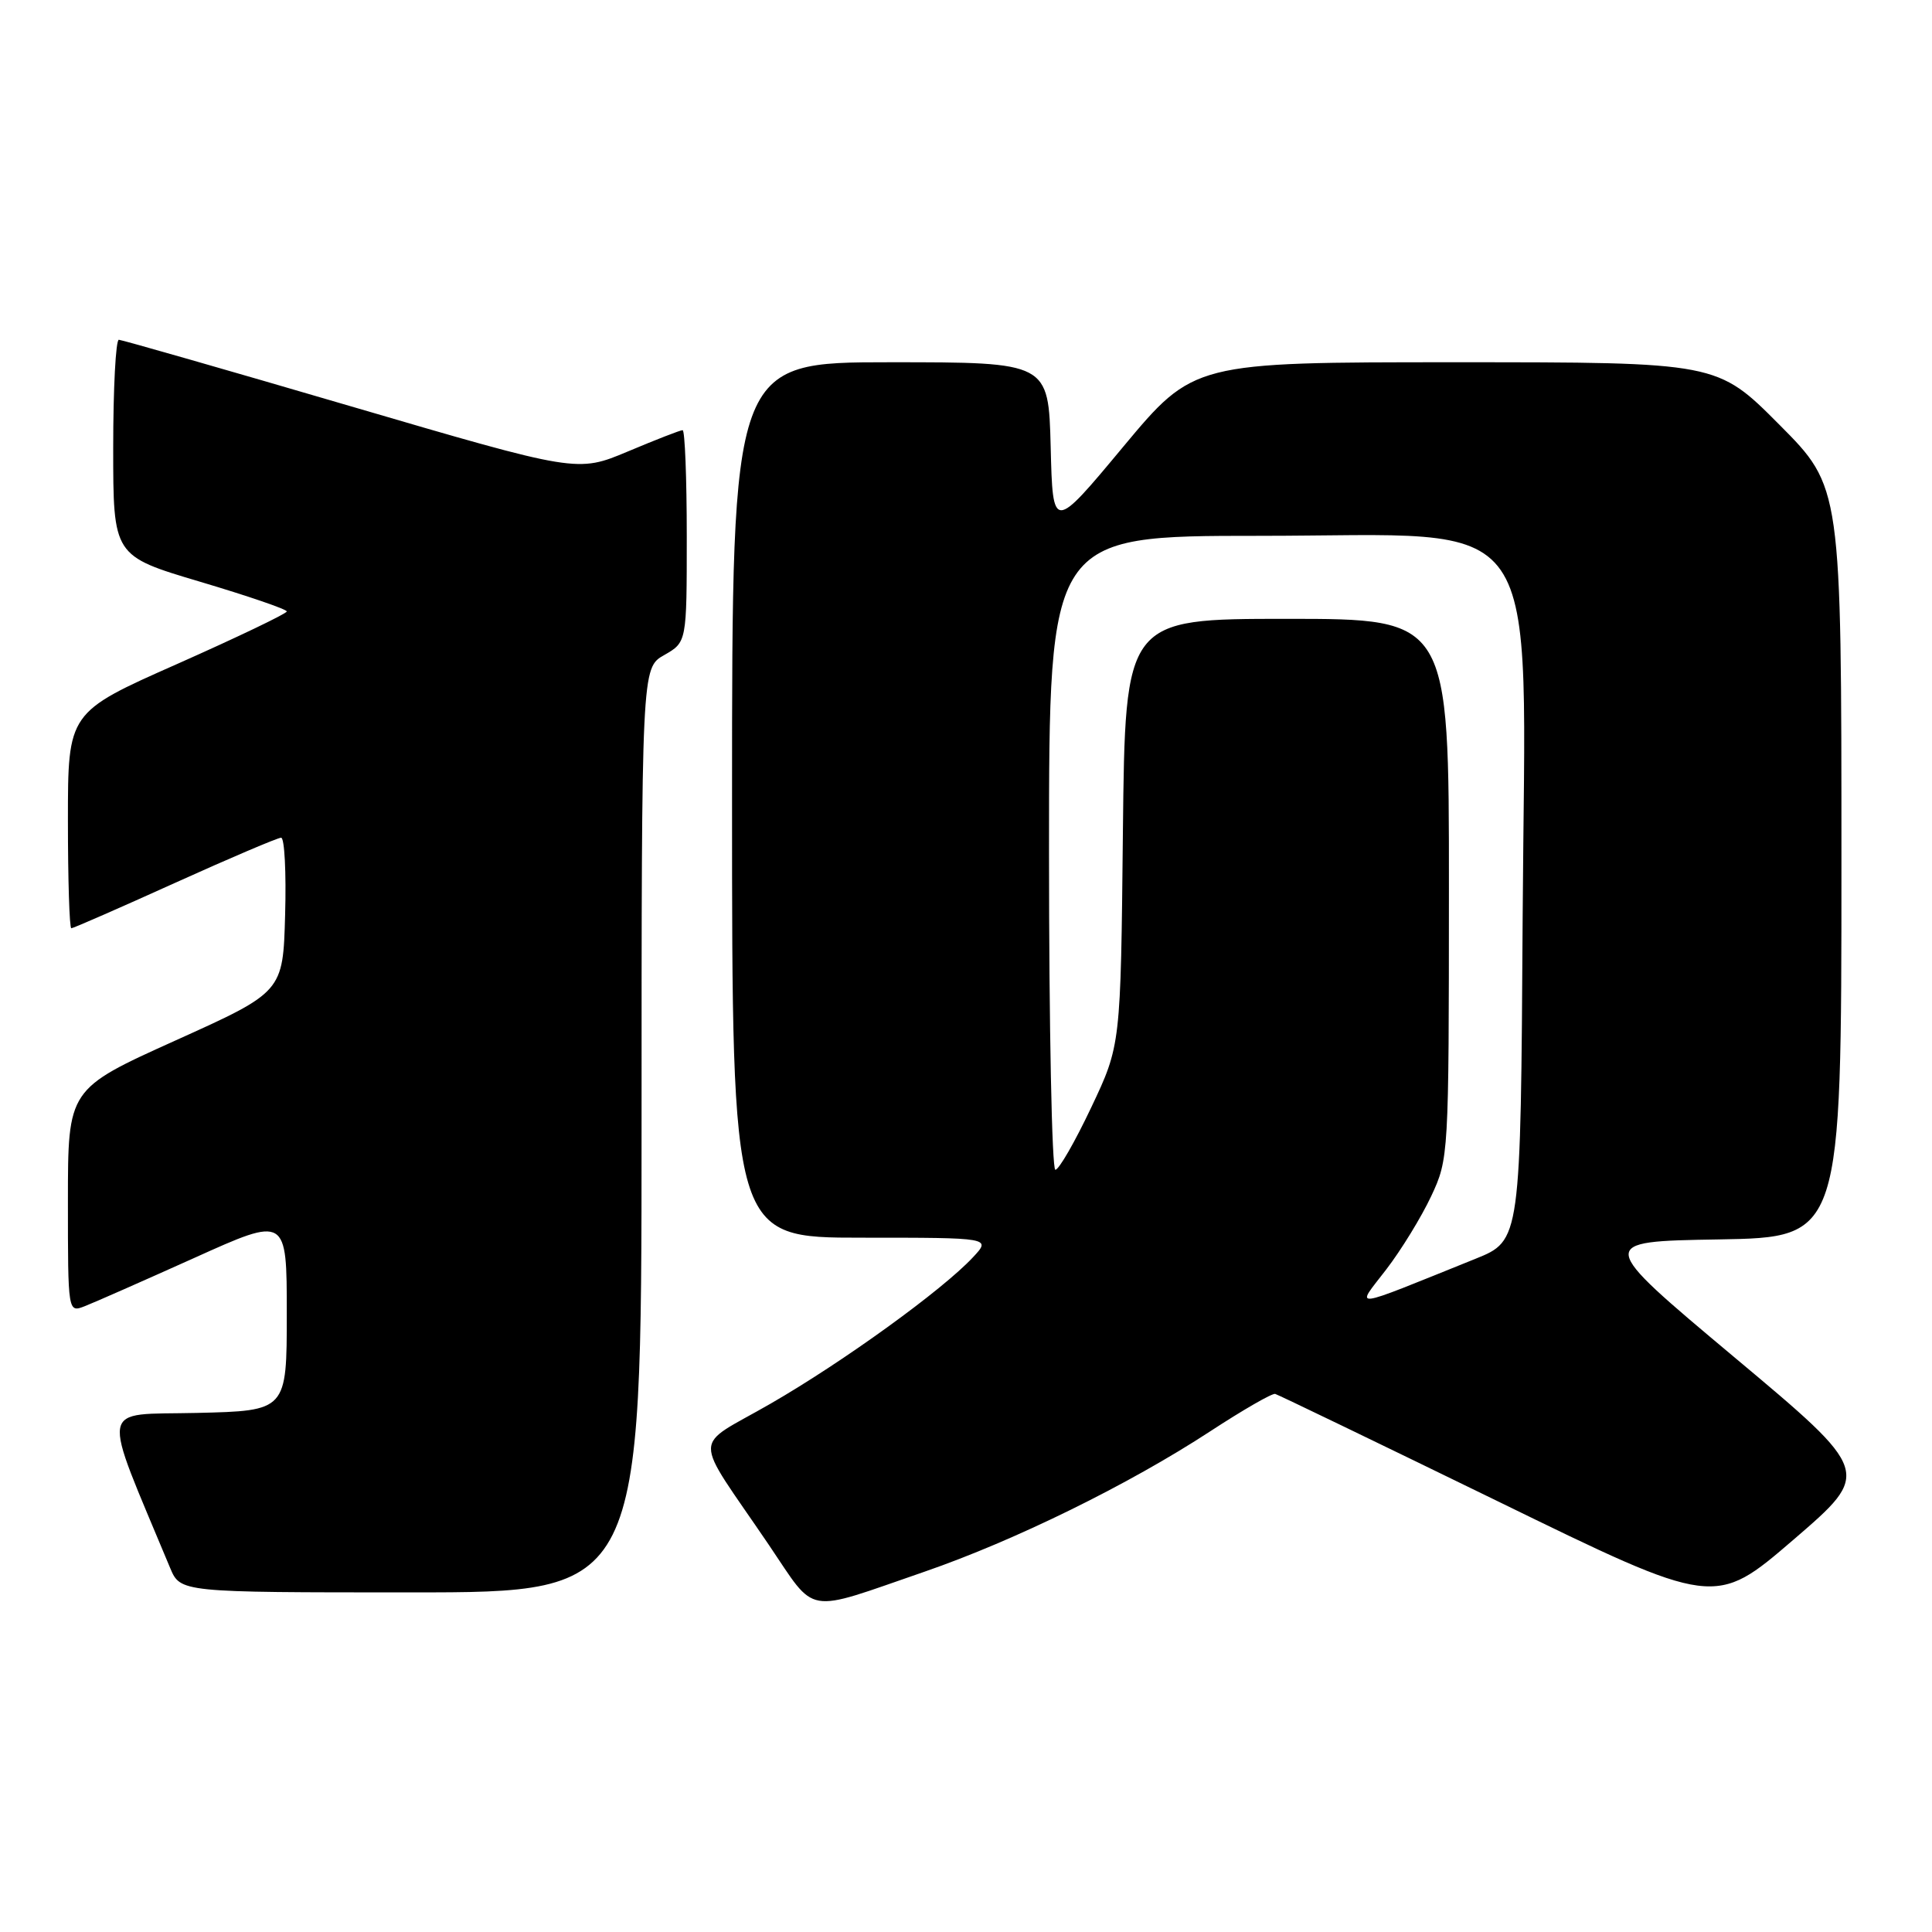 <?xml version="1.0" encoding="UTF-8" standalone="no"?>
<!DOCTYPE svg PUBLIC "-//W3C//DTD SVG 1.1//EN" "http://www.w3.org/Graphics/SVG/1.1/DTD/svg11.dtd" >
<svg xmlns="http://www.w3.org/2000/svg" xmlns:xlink="http://www.w3.org/1999/xlink" version="1.1" viewBox="0 0 256 256">
 <g >
 <path fill="currentColor"
d=" M 122.50 208.26 C 134.47 204.13 149.59 196.70 160.37 189.65 C 164.70 186.82 168.57 184.59 168.97 184.70 C 169.37 184.81 182.65 191.22 198.47 198.93 C 227.23 212.97 227.23 212.97 237.63 204.03 C 248.02 195.09 248.02 195.09 229.76 179.80 C 211.50 164.50 211.50 164.50 227.75 164.23 C 244.00 163.95 244.00 163.95 244.00 114.25 C 244.00 64.54 244.00 64.54 235.77 56.27 C 227.54 48.00 227.54 48.00 192.86 48.00 C 158.17 48.00 158.17 48.00 148.83 59.20 C 139.50 70.41 139.50 70.41 139.22 59.20 C 138.93 48.00 138.93 48.00 117.97 48.00 C 97.00 48.00 97.00 48.00 97.00 106.00 C 97.00 164.00 97.00 164.00 114.17 164.00 C 131.35 164.00 131.35 164.00 128.92 166.60 C 124.87 170.94 111.80 180.40 102.11 185.99 C 91.60 192.06 91.63 189.60 101.88 204.71 C 108.27 214.13 106.40 213.81 122.50 208.26 Z  M 85.01 149.75 C 85.01 88.50 85.01 88.50 88.01 86.80 C 91.00 85.09 91.00 85.09 91.00 71.05 C 91.00 63.32 90.75 57.00 90.45 57.00 C 90.14 57.00 86.88 58.27 83.20 59.82 C 76.50 62.63 76.50 62.63 46.50 53.84 C 30.00 49.00 16.16 45.04 15.75 45.02 C 15.34 45.01 15.00 51.45 15.00 59.33 C 15.00 73.66 15.00 73.66 26.50 77.08 C 32.82 78.96 38.00 80.73 38.00 81.02 C 38.00 81.30 31.47 84.43 23.50 87.97 C 9.00 94.39 9.00 94.39 9.00 108.70 C 9.00 116.56 9.20 123.00 9.45 123.00 C 9.70 123.00 15.87 120.30 23.16 117.00 C 30.46 113.70 36.80 111.00 37.25 111.00 C 37.70 111.00 37.94 115.60 37.78 121.22 C 37.50 131.44 37.50 131.44 23.25 137.87 C 9.00 144.30 9.00 144.30 9.00 159.13 C 9.00 173.95 9.00 173.95 11.25 173.07 C 12.49 172.59 19.01 169.71 25.75 166.68 C 38.00 161.15 38.00 161.15 38.00 174.05 C 38.00 186.94 38.00 186.94 26.07 187.22 C 12.95 187.53 13.29 185.53 22.54 207.75 C 23.90 211.00 23.90 211.00 54.45 211.00 C 85.00 211.00 85.00 211.00 85.01 149.75 Z  M 183.67 168.23 C 185.67 165.63 188.35 161.25 189.64 158.50 C 191.96 153.55 191.98 153.14 191.99 117.75 C 192.00 82.00 192.00 82.00 170.54 82.00 C 149.09 82.00 149.09 82.00 148.79 110.25 C 148.50 138.50 148.50 138.50 144.59 146.75 C 142.44 151.29 140.31 155.00 139.84 155.00 C 139.38 155.00 139.00 136.10 139.00 113.00 C 139.00 71.00 139.00 71.00 166.80 71.00 C 205.34 71.00 202.10 66.31 201.76 121.49 C 201.50 164.38 201.50 164.38 195.50 166.80 C 178.47 173.66 179.61 173.52 183.67 168.23 Z "/>
</g>
</svg>